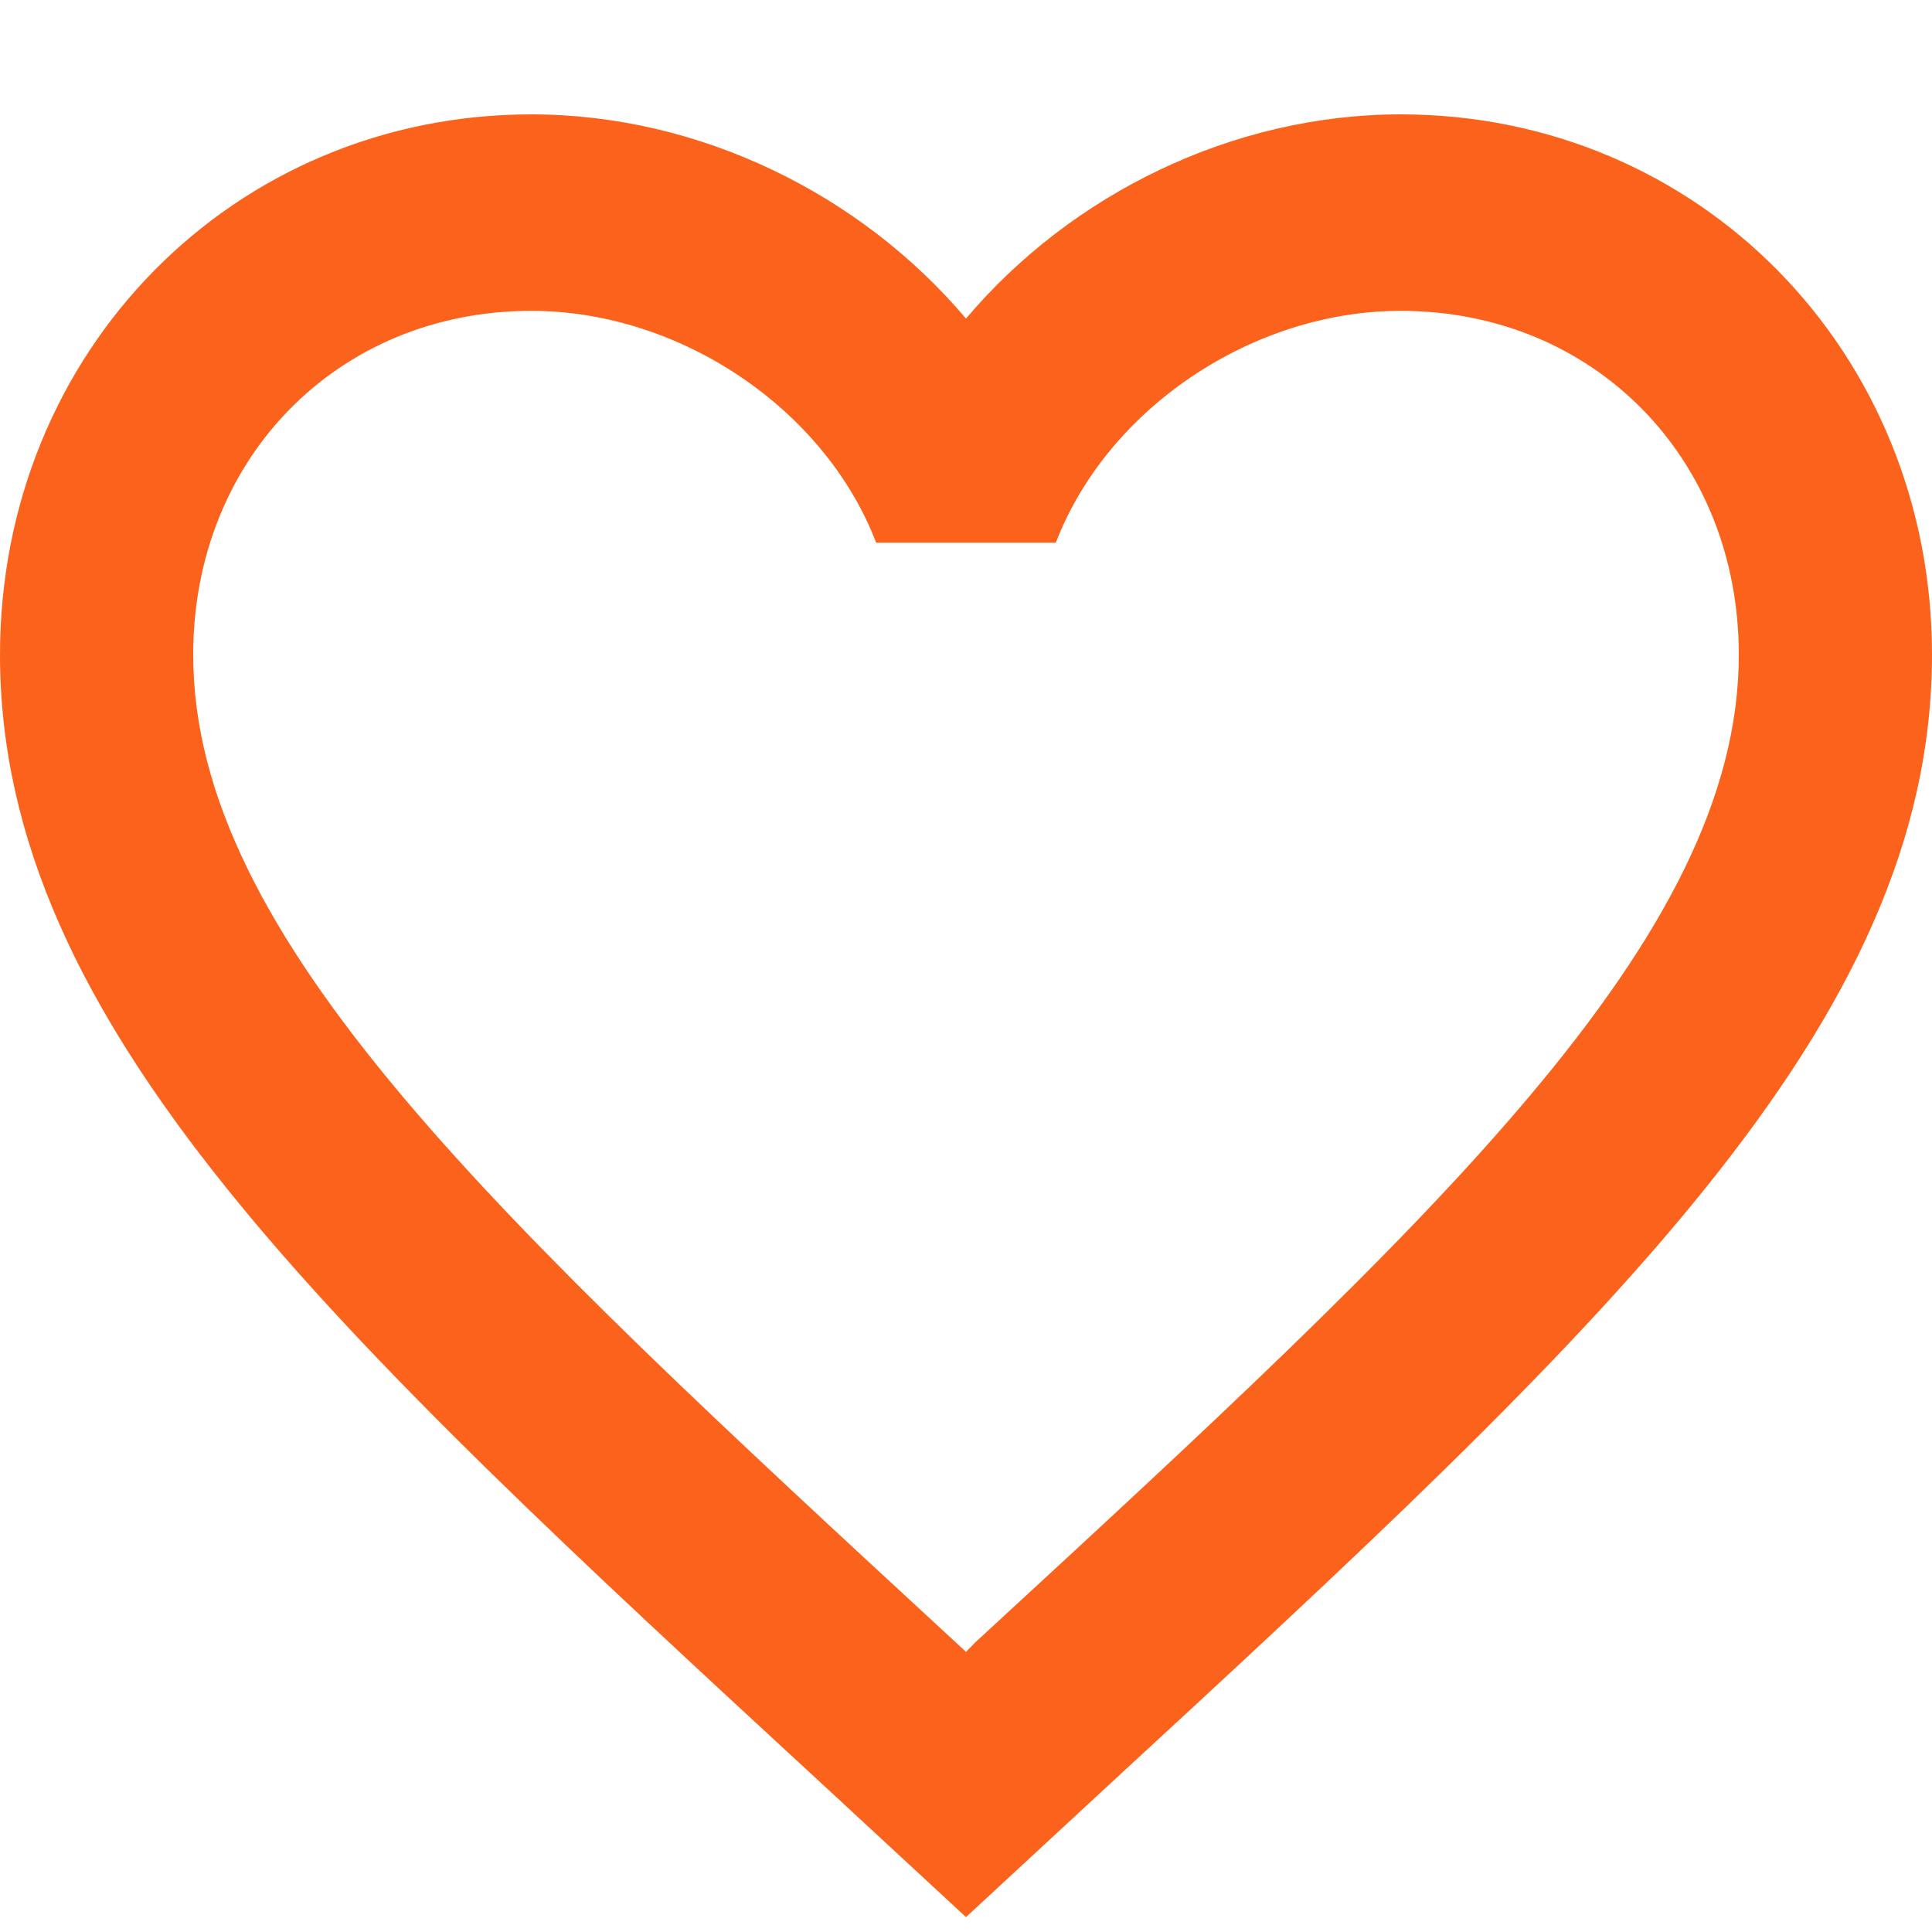 <svg width="10" height="10" viewBox="0 0 10 10" fill="none" xmlns="http://www.w3.org/2000/svg">
<path d="M5.05 8.499L5 8.55L4.945 8.499C2.57 6.307 1 4.858 1 3.389C1 2.372 1.75 1.609 2.75 1.609C3.52 1.609 4.27 2.117 4.535 2.809H5.465C5.73 2.117 6.48 1.609 7.25 1.609C8.25 1.609 9 2.372 9 3.389C9 4.858 7.43 6.307 5.05 8.499ZM7.25 0.592C6.38 0.592 5.545 1.004 5 1.649C4.455 1.004 3.62 0.592 2.75 0.592C1.21 0.592 0 1.817 0 3.389C0 5.306 1.7 6.877 4.275 9.252L5 9.923L5.725 9.252C8.3 6.877 10 5.306 10 3.389C10 1.817 8.79 0.592 7.25 0.592Z" fill="#FB631C"/>
</svg>

